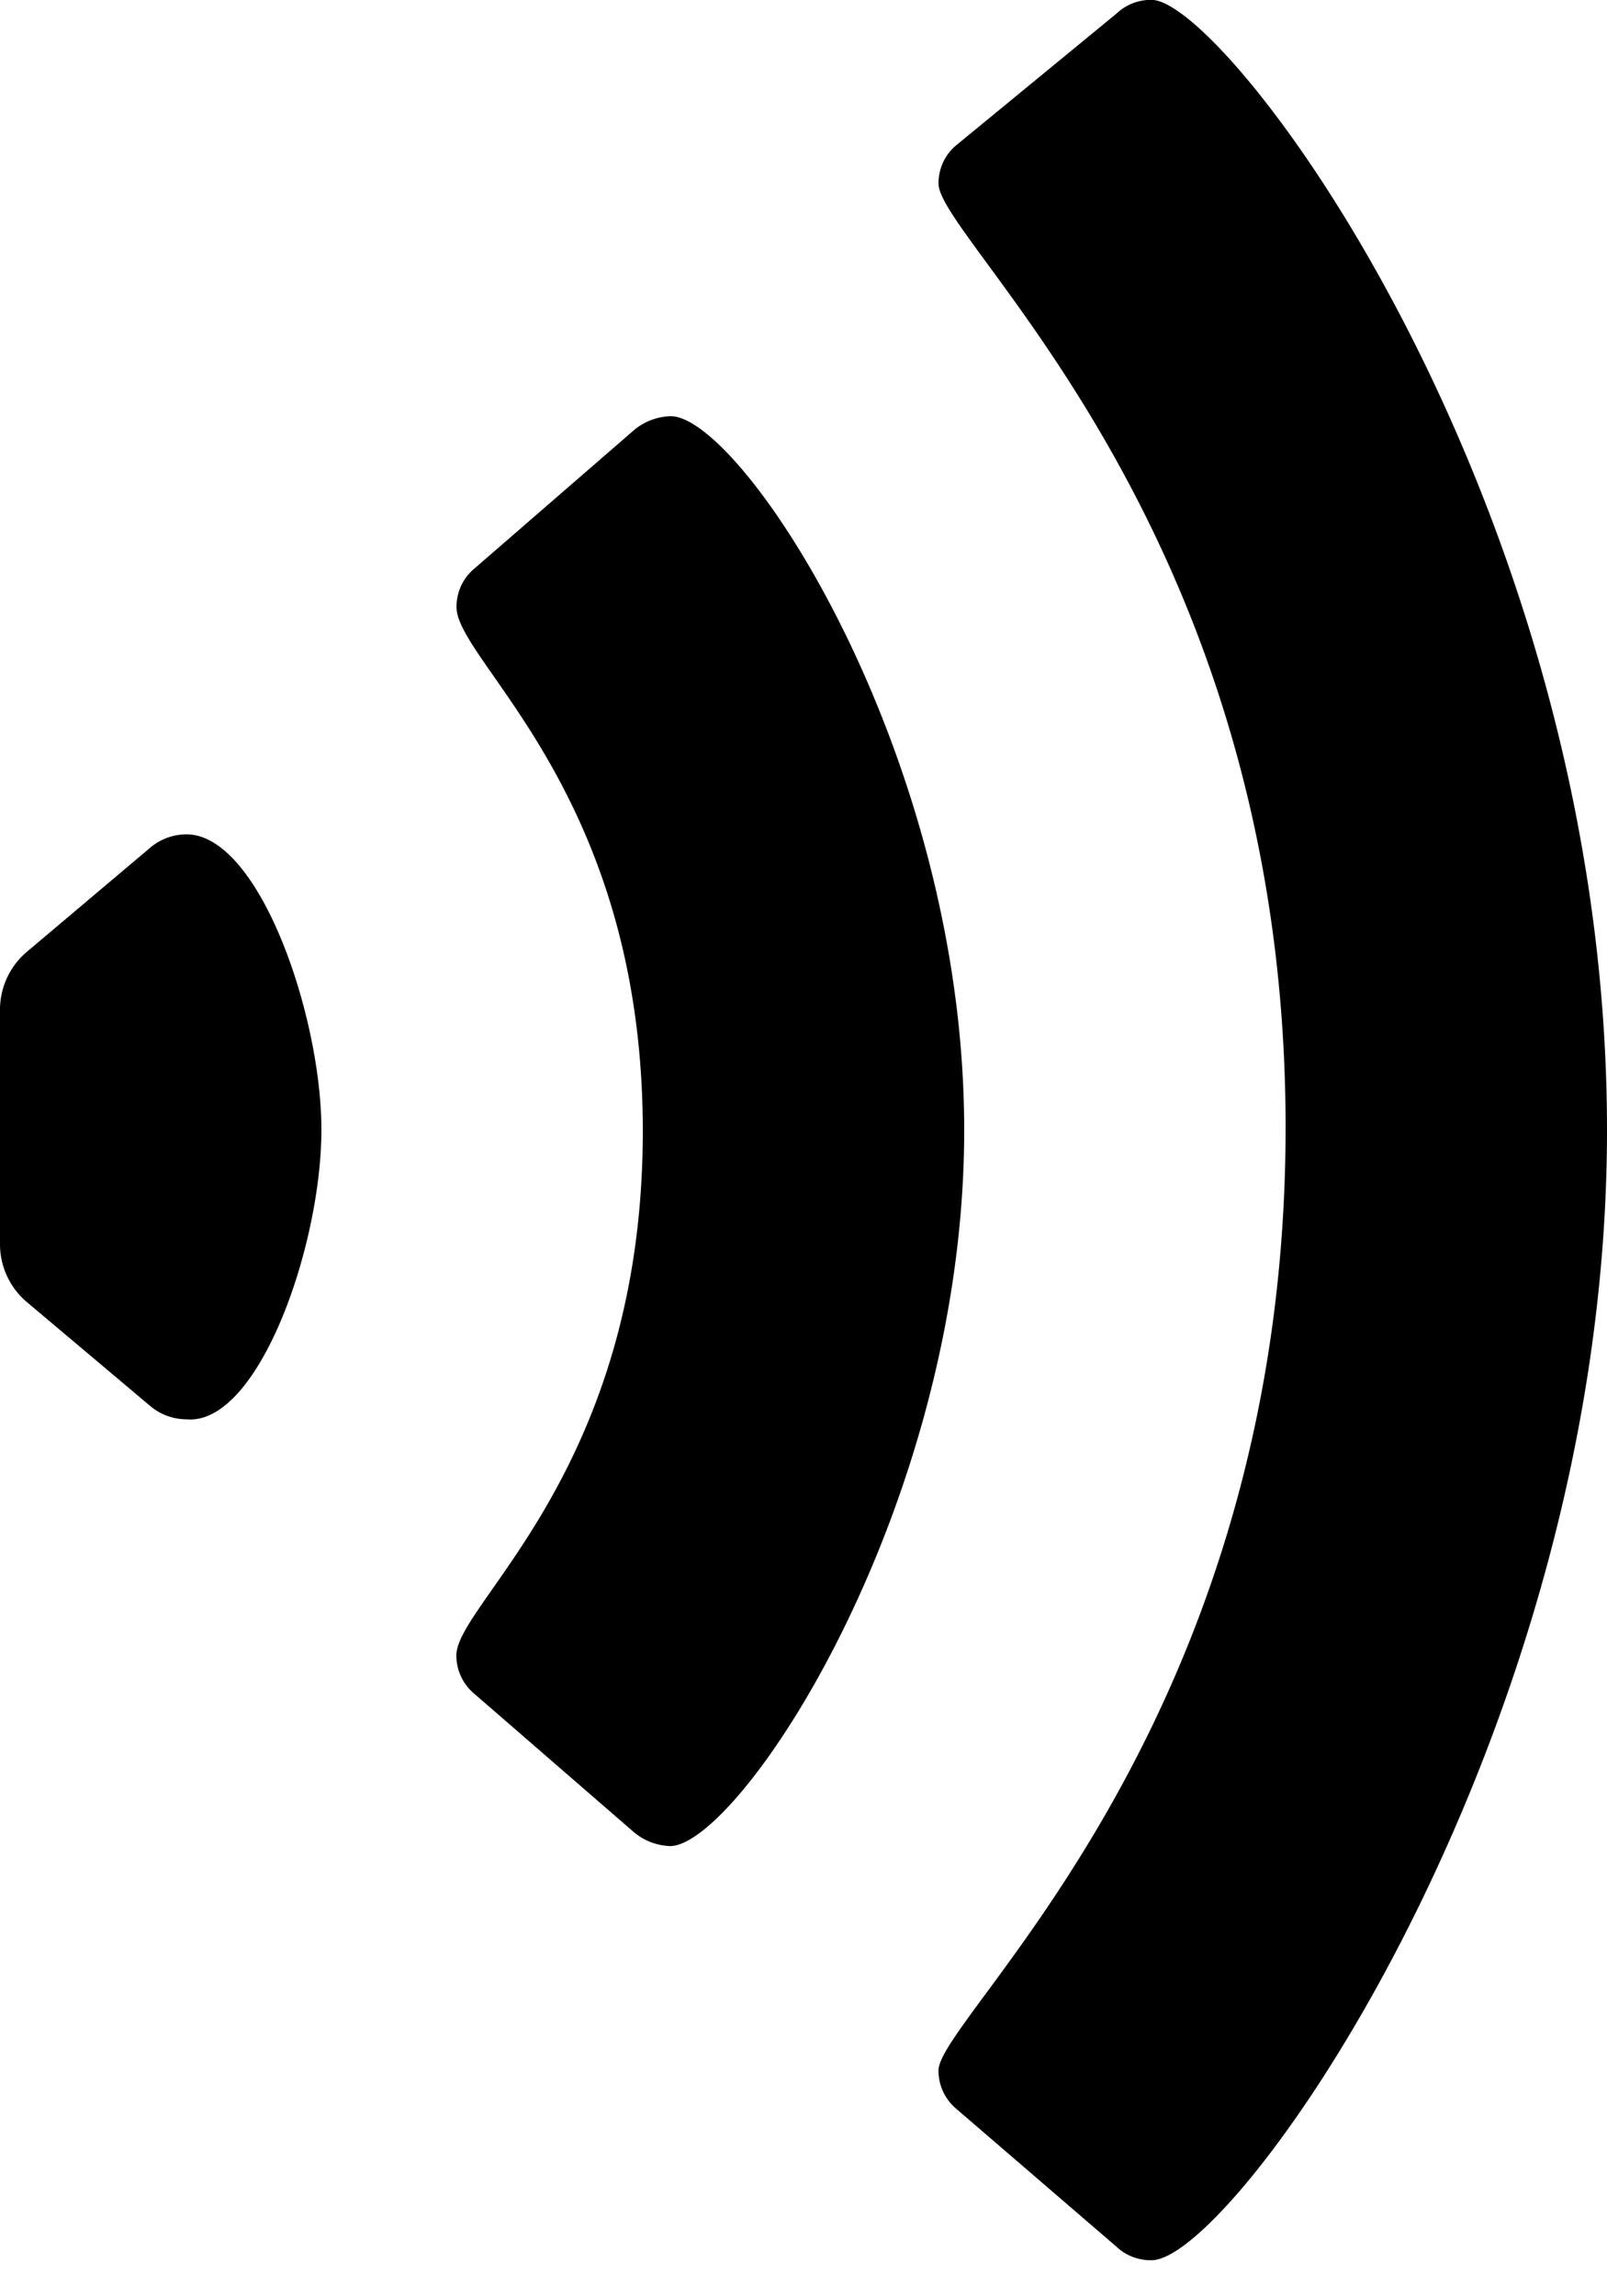 <svg xmlns="http://www.w3.org/2000/svg" class="ionicon" viewBox="0 0 14 20"><path d="M2.8 9.84c0 1.016-.55 2.578-1.176 2.522a.492.492 0 01-.308-.11L.233 11.34A.66.66 0 010 10.83V8.802a.66.66 0 01.233-.511l1.083-.914a.492.492 0 01.308-.11c.635 0 1.176 1.58 1.176 2.572zm5.6.003c0 3.287-1.95 6.218-2.558 6.236a.52.52 0 01-.317-.119l-1.4-1.214a.432.432 0 01-.149-.329c0-.456 1.624-1.616 1.624-4.565 0-2.95-1.624-4.084-1.623-4.566 0-.126.054-.246.149-.328l1.4-1.214a.52.52 0 01.317-.119c.616 0 2.557 2.922 2.557 6.218zm5.6 0c0 5.305-3.248 9.843-3.967 9.843a.435.435 0 01-.308-.119l-1.4-1.205a.432.432 0 01-.149-.328c0-.475 3.024-3.005 3.024-8.215S8.176 2.1 8.176 1.598c0-.127.054-.247.15-.329l1.4-1.15a.435.435 0 01.307-.12C10.687 0 14 4.365 14 9.844z" fill-rule="nonzero"/></svg>
